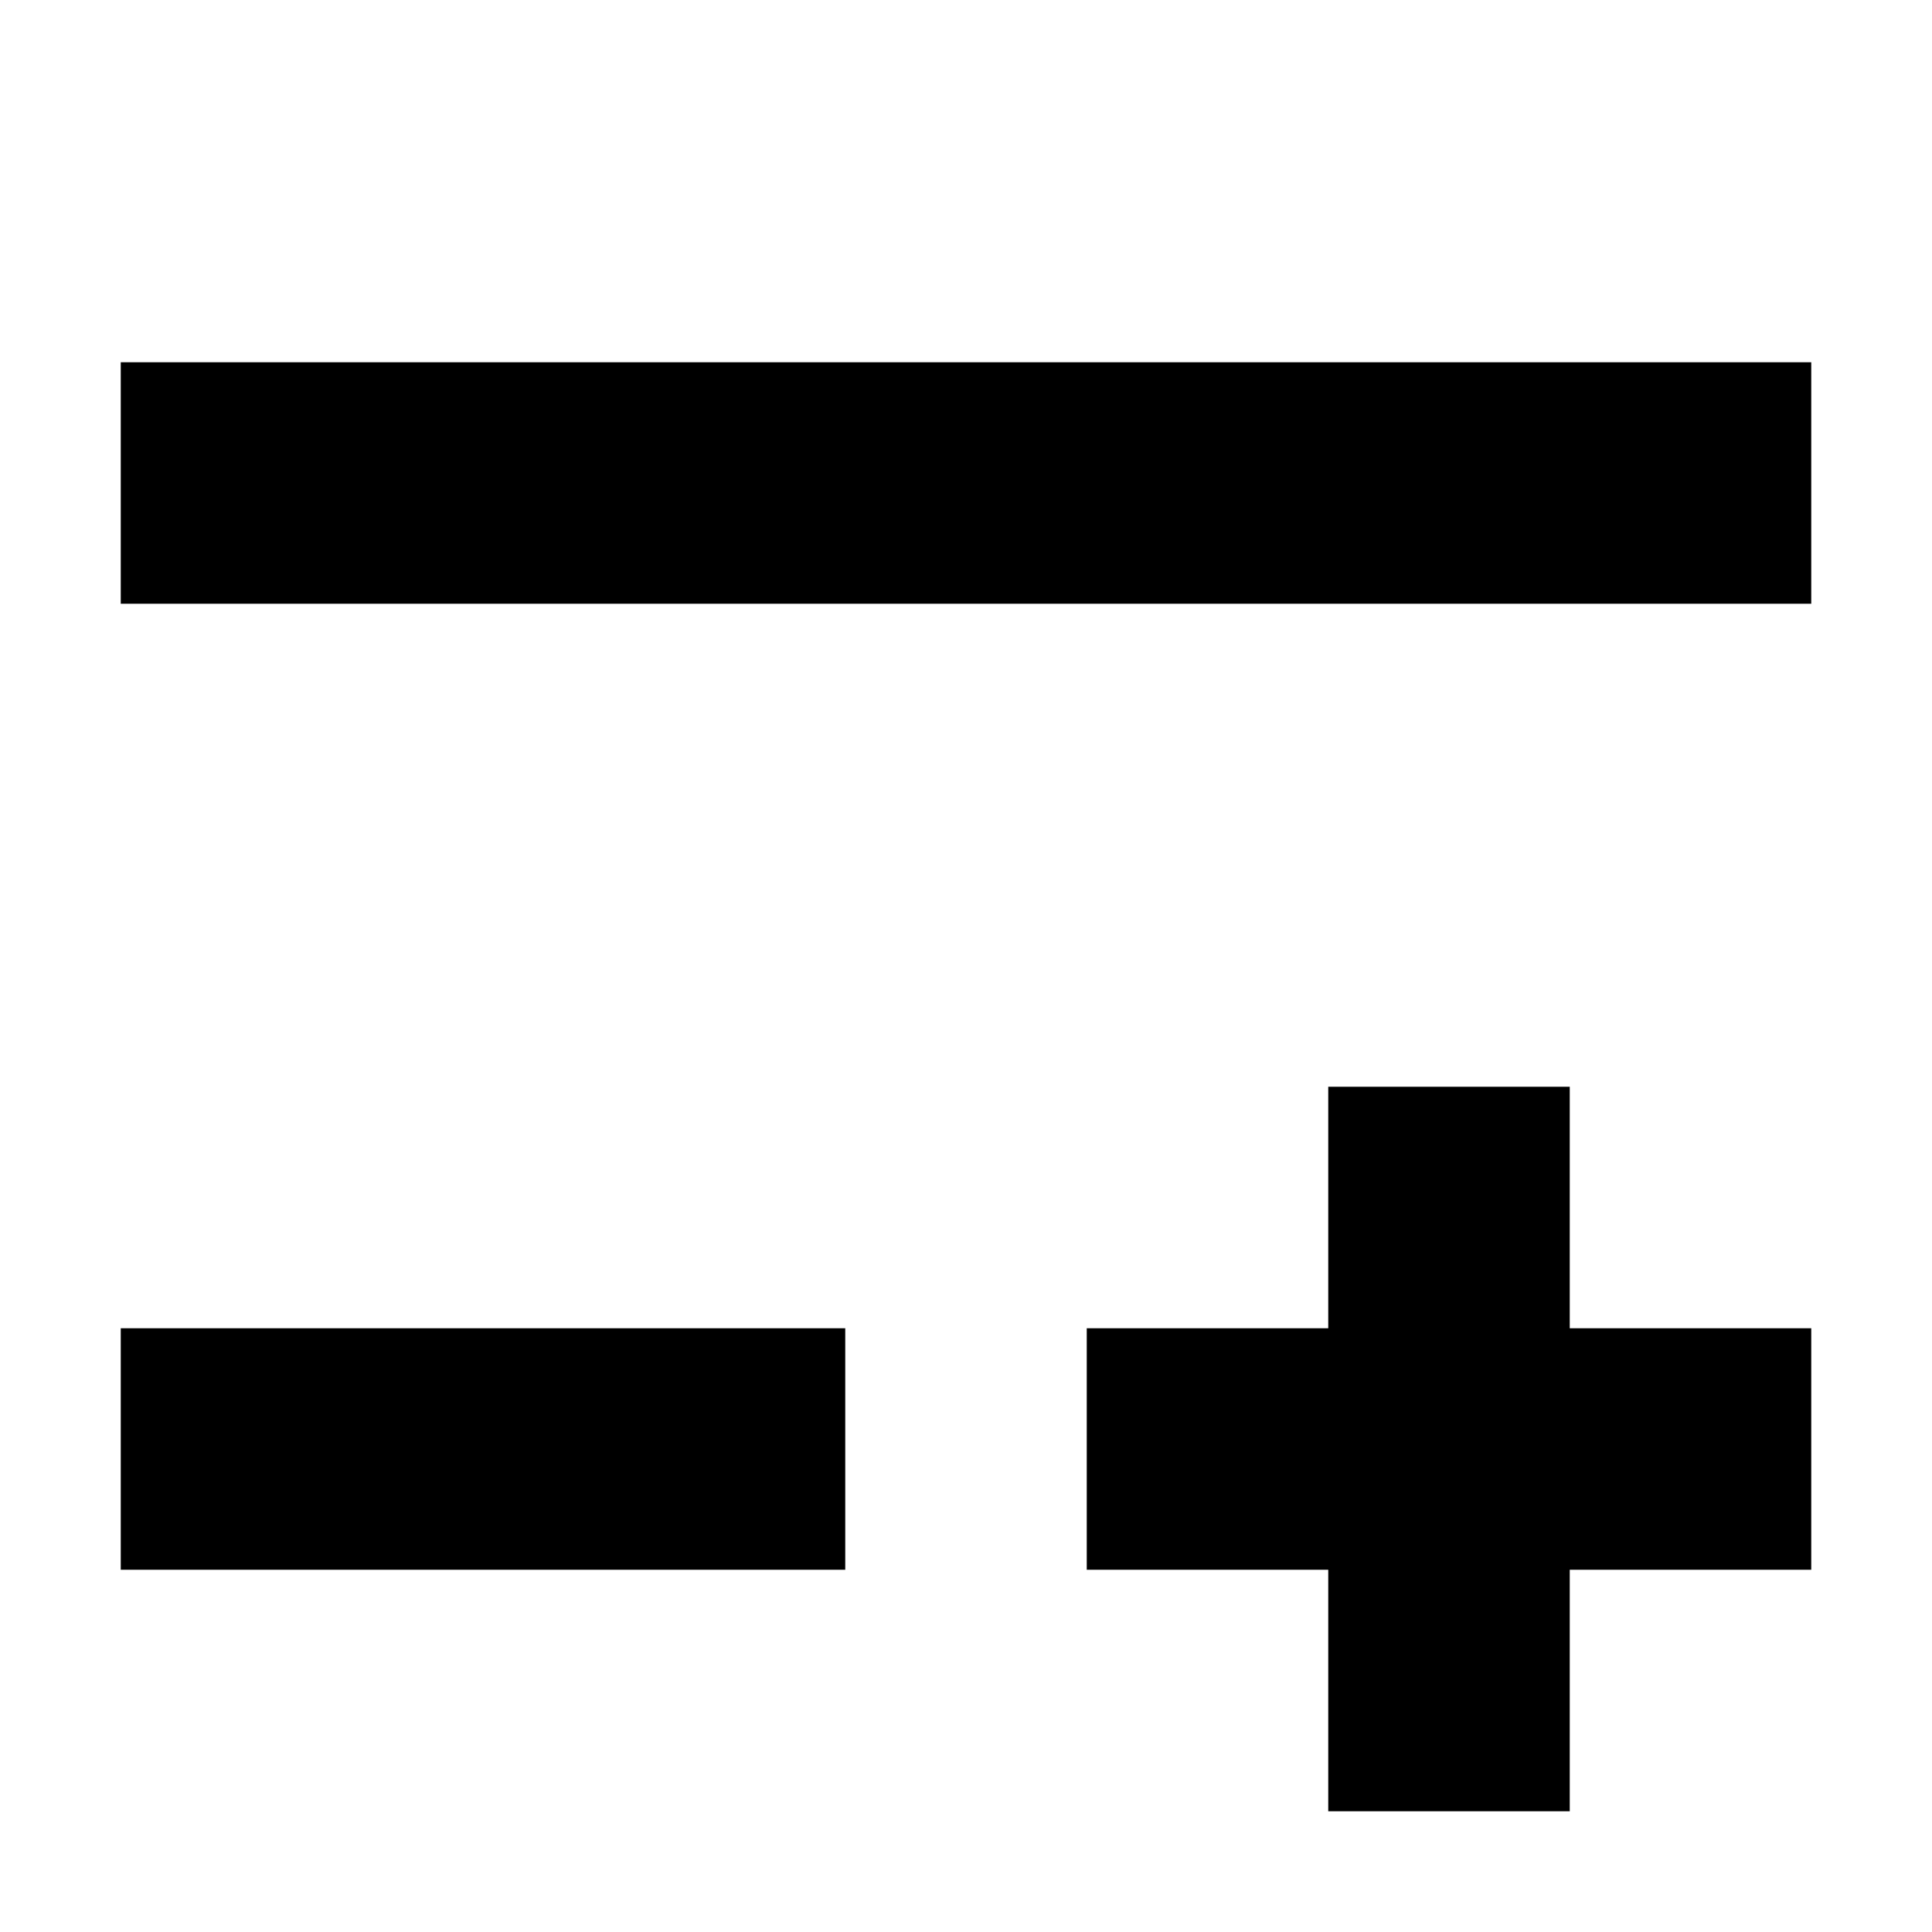 <svg xmlns="http://www.w3.org/2000/svg" viewBox="0 0 16 16"><title>LUI-icon-pd-outline_plus-solid-16</title><g id="Layer_2" data-name="Layer 2"><g id="LUI-icon-pd-outline_plus-solid-16"><g id="LUI-icon-pd-outline_plus-solid-16-2" data-name="LUI-icon-pd-outline_plus-solid-16"><rect width="16" height="16" fill="none"/><path d="M13,11h2v2H13v2H11V13H9V11h2V9h2ZM1,13H7V11H1ZM1,3V5H15V3Z" fill-rule="evenodd"/></g></g></g></svg>